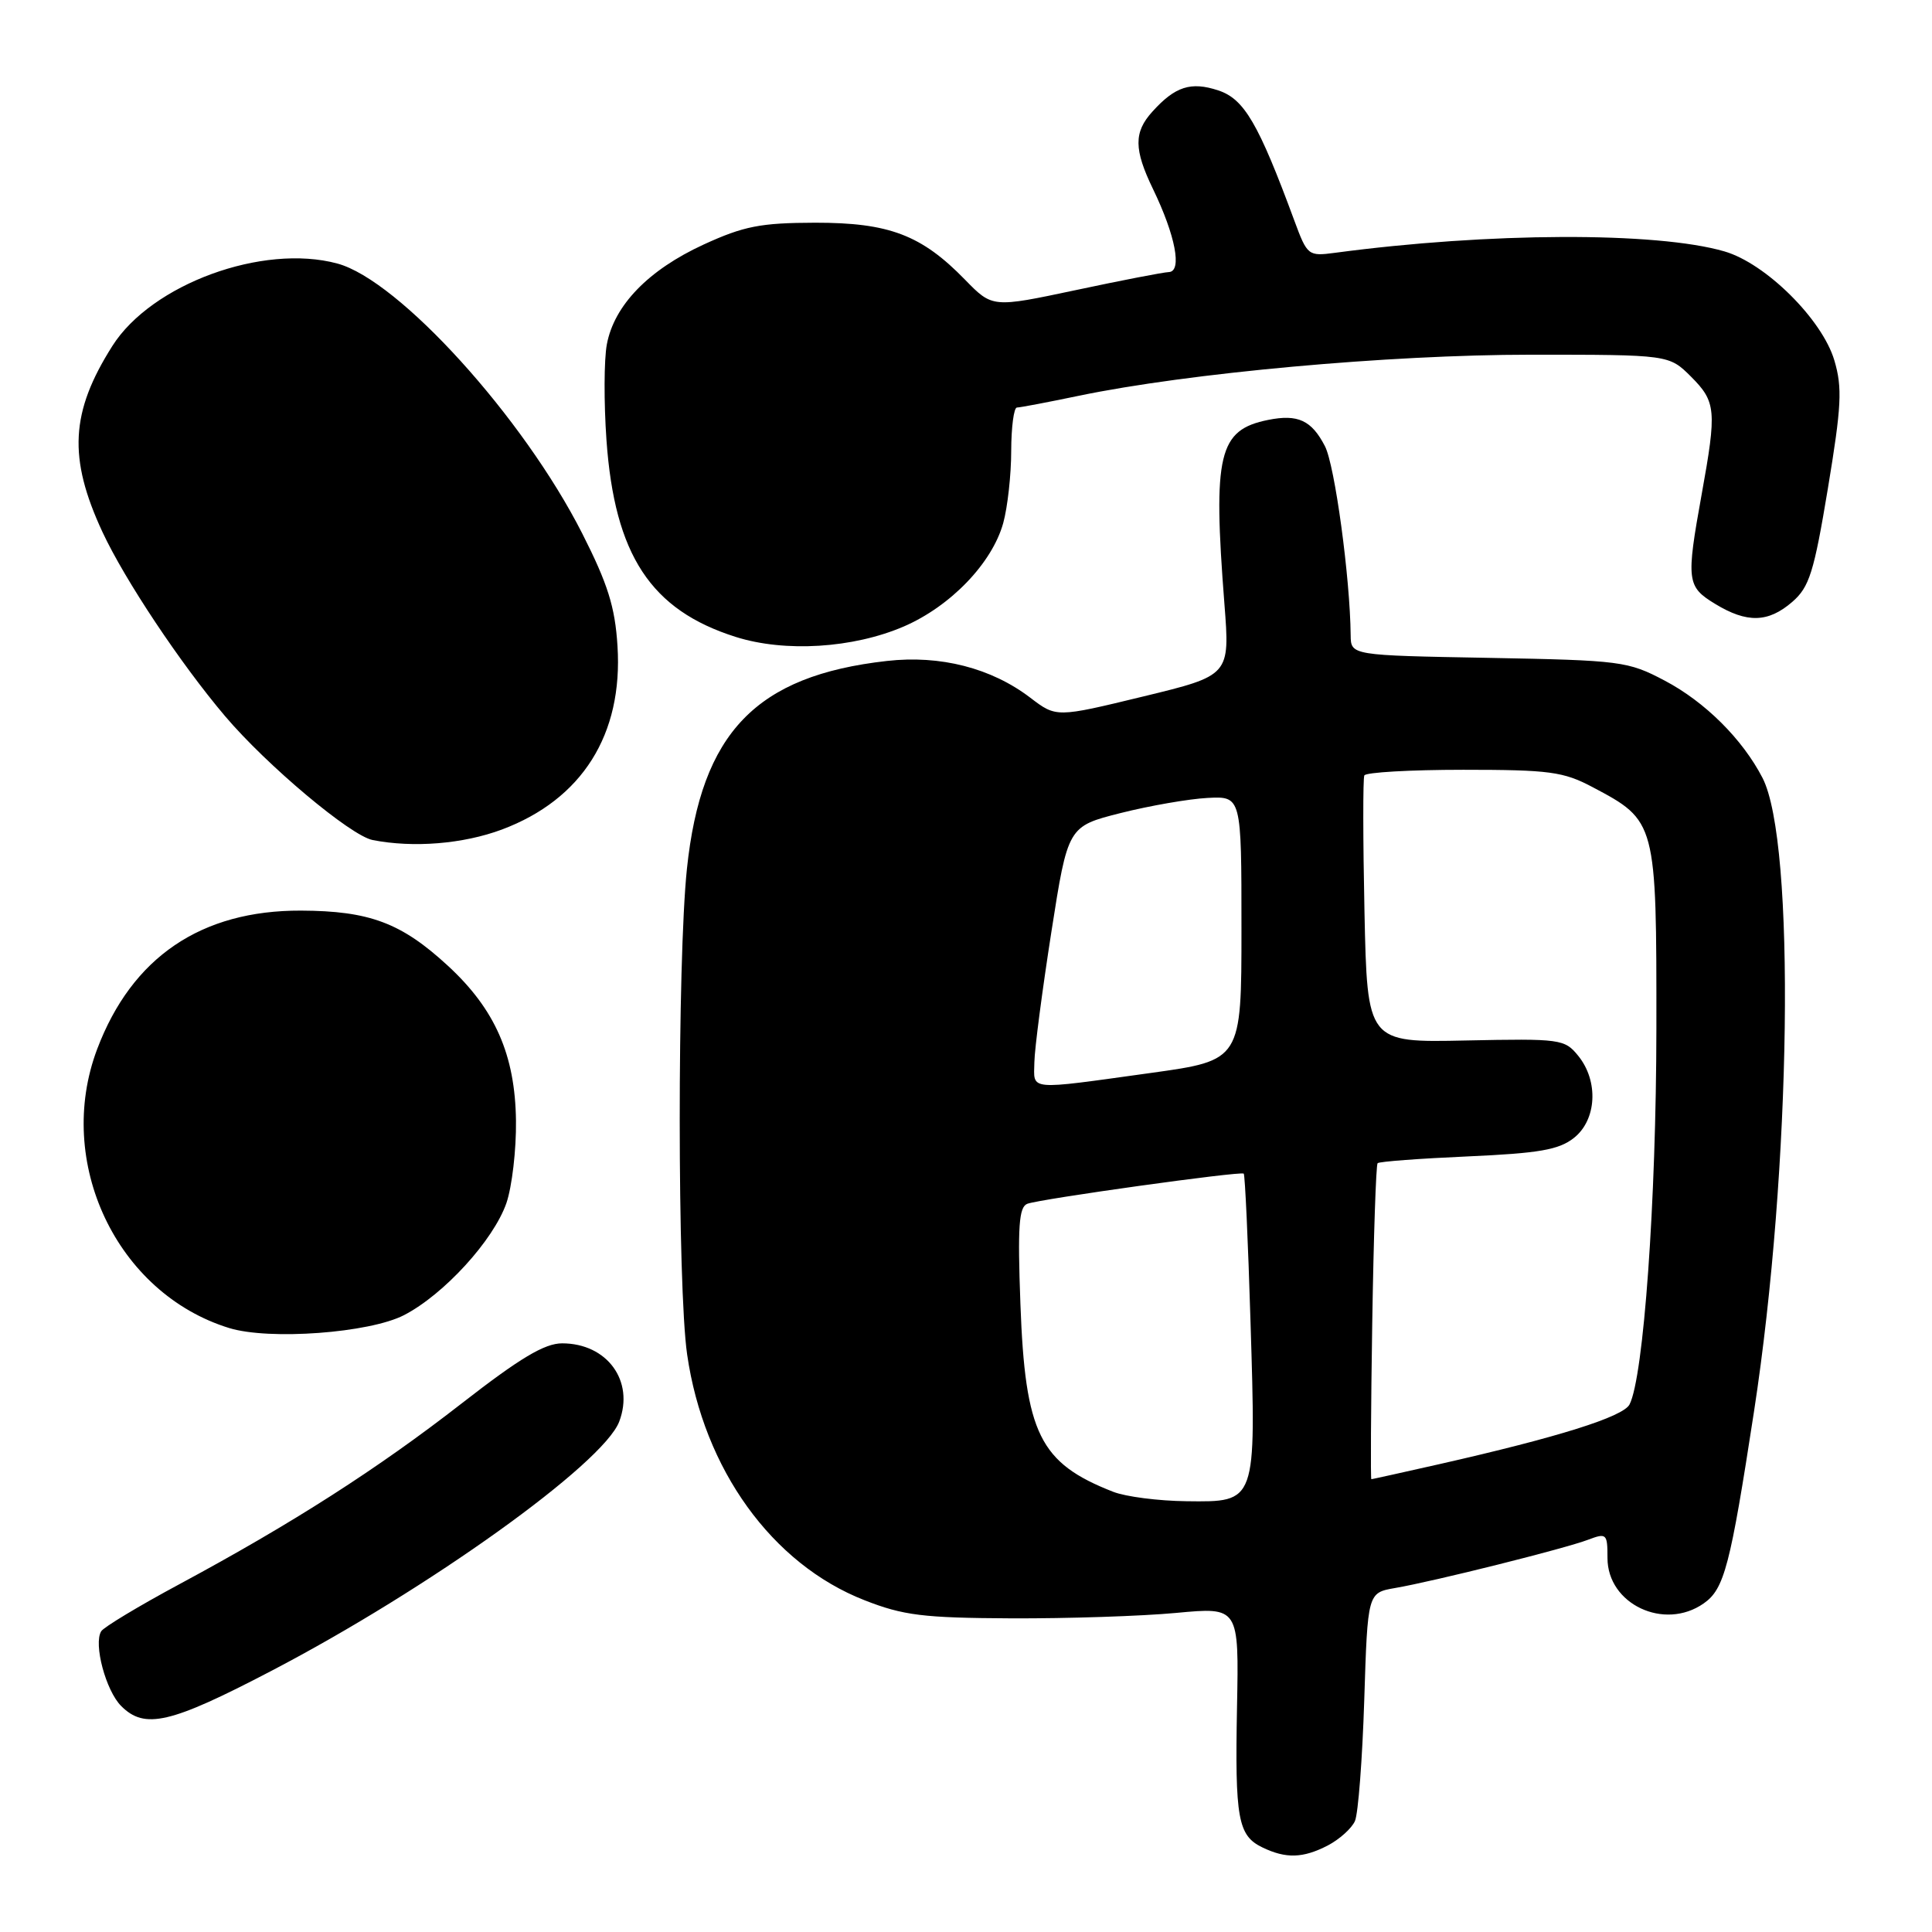 <?xml version="1.0" encoding="UTF-8" standalone="no"?>
<!DOCTYPE svg PUBLIC "-//W3C//DTD SVG 1.1//EN" "http://www.w3.org/Graphics/SVG/1.1/DTD/svg11.dtd" >
<svg xmlns="http://www.w3.org/2000/svg" xmlns:xlink="http://www.w3.org/1999/xlink" version="1.1" viewBox="0 0 256 256">
 <g >
 <path fill="currentColor"
d=" M 175.93 244.54 C 177.48 243.73 179.11 242.27 179.54 241.29 C 179.97 240.30 180.52 233.10 180.77 225.27 C 181.22 211.05 181.22 211.05 184.86 210.42 C 189.99 209.54 207.38 205.19 210.44 204.02 C 212.88 203.10 213.00 203.22 213.00 206.45 C 213.00 212.56 220.53 216.12 225.75 212.46 C 228.48 210.55 229.26 207.58 232.42 187.00 C 237.37 154.77 237.94 111.60 233.54 103.07 C 230.88 97.93 225.92 93.00 220.59 90.19 C 215.70 87.61 214.80 87.50 197.25 87.17 C 179.00 86.84 179.00 86.84 178.97 84.17 C 178.90 76.57 176.87 61.64 175.56 59.12 C 173.79 55.69 171.98 54.85 168.04 55.64 C 161.46 56.96 160.70 60.17 162.24 80.00 C 162.98 89.50 162.98 89.50 151.47 92.29 C 139.97 95.08 139.97 95.08 136.53 92.46 C 131.36 88.51 124.60 86.78 117.52 87.58 C 100.17 89.53 92.92 97.06 91.02 115.13 C 89.74 127.34 89.75 170.52 91.05 179.48 C 93.25 194.69 102.30 207.24 114.53 212.03 C 119.70 214.06 122.31 214.38 134.00 214.44 C 141.43 214.47 151.25 214.15 155.84 213.72 C 164.17 212.94 164.17 212.94 163.91 226.22 C 163.63 240.97 164.03 243.23 167.27 244.79 C 170.39 246.30 172.65 246.23 175.93 244.54 Z  M 35.90 221.43 C 56.73 210.57 79.93 193.95 82.05 188.37 C 84.09 182.99 80.45 178.00 74.48 178.00 C 72.16 178.00 68.90 179.95 61.20 185.94 C 50.05 194.62 38.76 201.85 23.76 209.92 C 18.40 212.80 13.74 215.61 13.41 216.15 C 12.37 217.83 14.02 224.02 16.06 226.06 C 19.18 229.18 22.55 228.40 35.90 221.43 Z  M 53.54 174.26 C 58.82 171.53 65.38 164.35 67.10 159.42 C 67.84 157.26 68.42 152.35 68.37 148.50 C 68.26 139.78 65.60 133.73 59.35 127.97 C 53.18 122.28 48.96 120.70 39.89 120.66 C 26.65 120.61 17.48 126.84 12.88 139.00 C 7.22 153.97 15.45 171.37 30.36 175.97 C 35.68 177.61 48.95 176.63 53.54 174.26 Z  M 66.50 109.92 C 77.14 105.93 82.57 97.32 81.82 85.59 C 81.50 80.42 80.53 77.36 77.15 70.69 C 69.34 55.29 52.86 37.12 44.70 34.92 C 34.82 32.25 20.08 37.65 14.89 45.84 C 9.33 54.61 9.01 60.67 13.58 70.50 C 16.54 76.85 23.92 87.93 29.82 94.89 C 35.36 101.42 46.46 110.74 49.38 111.31 C 54.78 112.37 61.37 111.83 66.50 109.92 Z  M 119.74 83.02 C 125.95 80.34 131.45 74.63 132.93 69.32 C 133.51 67.22 133.99 62.91 133.99 59.75 C 134.00 56.59 134.34 54.00 134.75 54.00 C 135.16 54.00 138.83 53.30 142.91 52.45 C 157.46 49.42 184.02 47.00 202.83 47.00 C 221.15 47.00 221.15 47.00 224.08 49.92 C 227.39 53.24 227.49 54.38 225.48 65.50 C 223.41 76.96 223.51 77.73 227.25 80.01 C 231.48 82.59 234.29 82.52 237.49 79.75 C 239.75 77.79 240.36 75.84 242.20 64.75 C 244.01 53.81 244.14 51.39 243.06 47.75 C 241.45 42.32 233.96 34.89 228.49 33.31 C 219.48 30.69 197.25 30.78 176.88 33.50 C 173.35 33.97 173.22 33.87 171.51 29.24 C 166.75 16.34 164.86 13.11 161.43 11.98 C 157.80 10.78 155.71 11.45 152.69 14.80 C 150.22 17.52 150.24 19.80 152.78 25.05 C 155.75 31.19 156.67 35.98 154.88 36.05 C 154.12 36.08 148.55 37.16 142.50 38.45 C 131.50 40.78 131.50 40.78 127.88 37.07 C 122.10 31.13 117.81 29.50 108.00 29.51 C 100.77 29.53 98.56 29.96 93.22 32.41 C 85.92 35.77 81.38 40.45 80.41 45.63 C 80.03 47.65 80.01 53.35 80.36 58.31 C 81.44 73.55 86.23 80.84 97.50 84.40 C 104.03 86.46 113.03 85.90 119.74 83.02 Z  M 147.50 197.67 C 137.76 193.86 135.84 189.98 135.21 172.77 C 134.83 162.53 135.01 159.94 136.12 159.51 C 137.85 158.86 164.39 155.16 164.80 155.51 C 164.97 155.66 165.38 164.51 165.70 175.17 C 166.44 199.25 166.52 199.03 157.21 198.92 C 153.52 198.88 149.15 198.32 147.50 197.67 Z  M 181.83 175.26 C 182.01 163.85 182.33 154.34 182.54 154.13 C 182.75 153.91 188.14 153.51 194.51 153.23 C 203.92 152.81 206.55 152.36 208.54 150.79 C 211.57 148.41 211.85 143.27 209.13 139.91 C 207.32 137.68 206.80 137.61 194.21 137.87 C 181.17 138.15 181.17 138.15 180.80 120.82 C 180.60 111.30 180.59 103.16 180.78 102.75 C 180.96 102.34 186.87 102.00 193.90 102.00 C 205.30 102.00 207.16 102.25 211.01 104.29 C 219.48 108.77 219.50 108.85 219.48 136.32 C 219.46 159.16 217.79 182.49 215.92 186.10 C 215.07 187.74 206.43 190.45 190.71 194.01 C 185.88 195.10 181.83 196.00 181.71 196.00 C 181.60 196.00 181.65 186.67 181.83 175.26 Z  M 137.06 140.75 C 137.09 138.96 138.11 131.20 139.31 123.50 C 141.50 109.50 141.50 109.50 148.50 107.73 C 152.35 106.76 157.53 105.86 160.00 105.73 C 164.50 105.50 164.50 105.50 164.50 123.00 C 164.50 140.50 164.50 140.50 152.50 142.17 C 135.97 144.46 136.99 144.55 137.06 140.75 Z "/>
</g>
</svg>